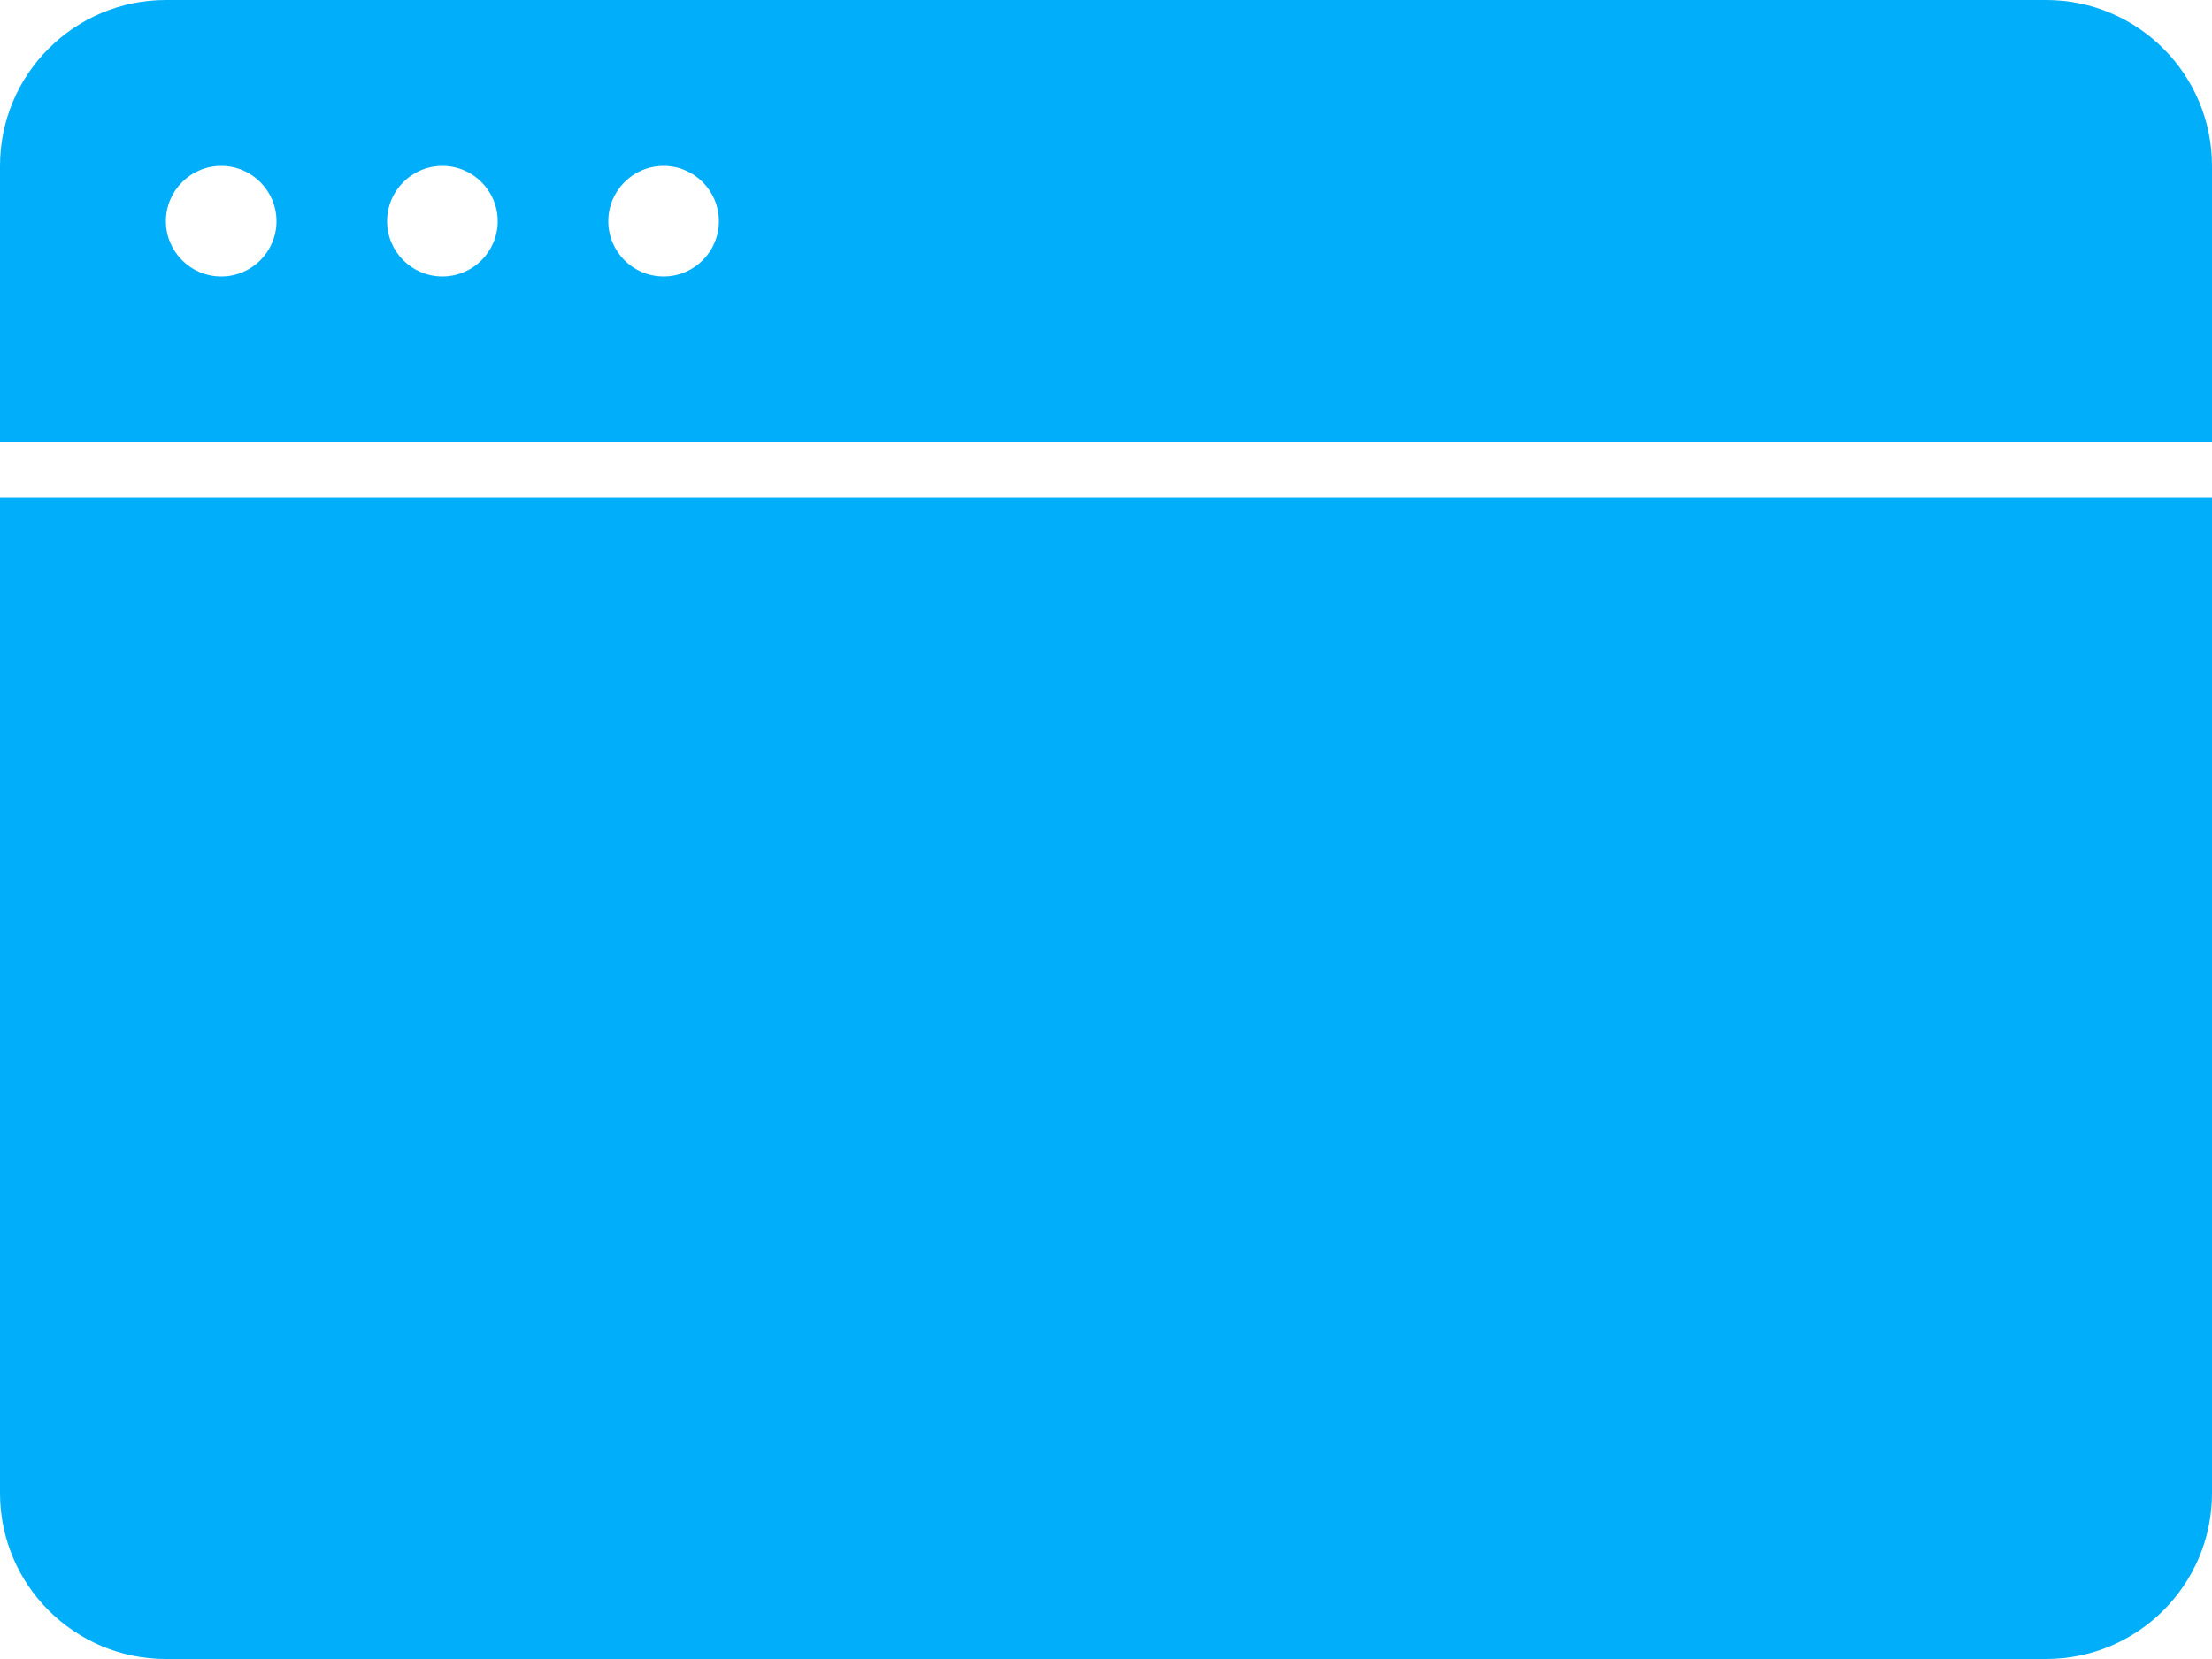 <svg xmlns="http://www.w3.org/2000/svg" width="40" height="30" viewBox="0 0 40 30">
  <path fill="#00AEF9" fill-rule="evenodd" d="M468,6 L502,6 C503.657,6 505,7.343 505,9 L505,33 C505,34.657 503.657,36 502,36 L468,36 C466.343,36 465,34.657 465,33 L465,9 L465,9 C465,7.343 466.343,6 468,6 L468,6 Z M465,14 L465,15 L505,15 L505,14 L465,14 Z M477,11 C477.552,11 478,10.552 478,10 C478,9.448 477.552,9 477,9 C476.448,9 476,9.448 476,10 C476,10.552 476.448,11 477,11 Z M473,11 C473.552,11 474,10.552 474,10 C474,9.448 473.552,9 473,9 C472.448,9 472,9.448 472,10 C472,10.552 472.448,11 473,11 Z M469,11 C469.552,11 470,10.552 470,10 C470,9.448 469.552,9 469,9 C468.448,9 468,9.448 468,10 C468,10.552 468.448,11 469,11 Z" transform="translate(-465 -6)"/>
</svg>

